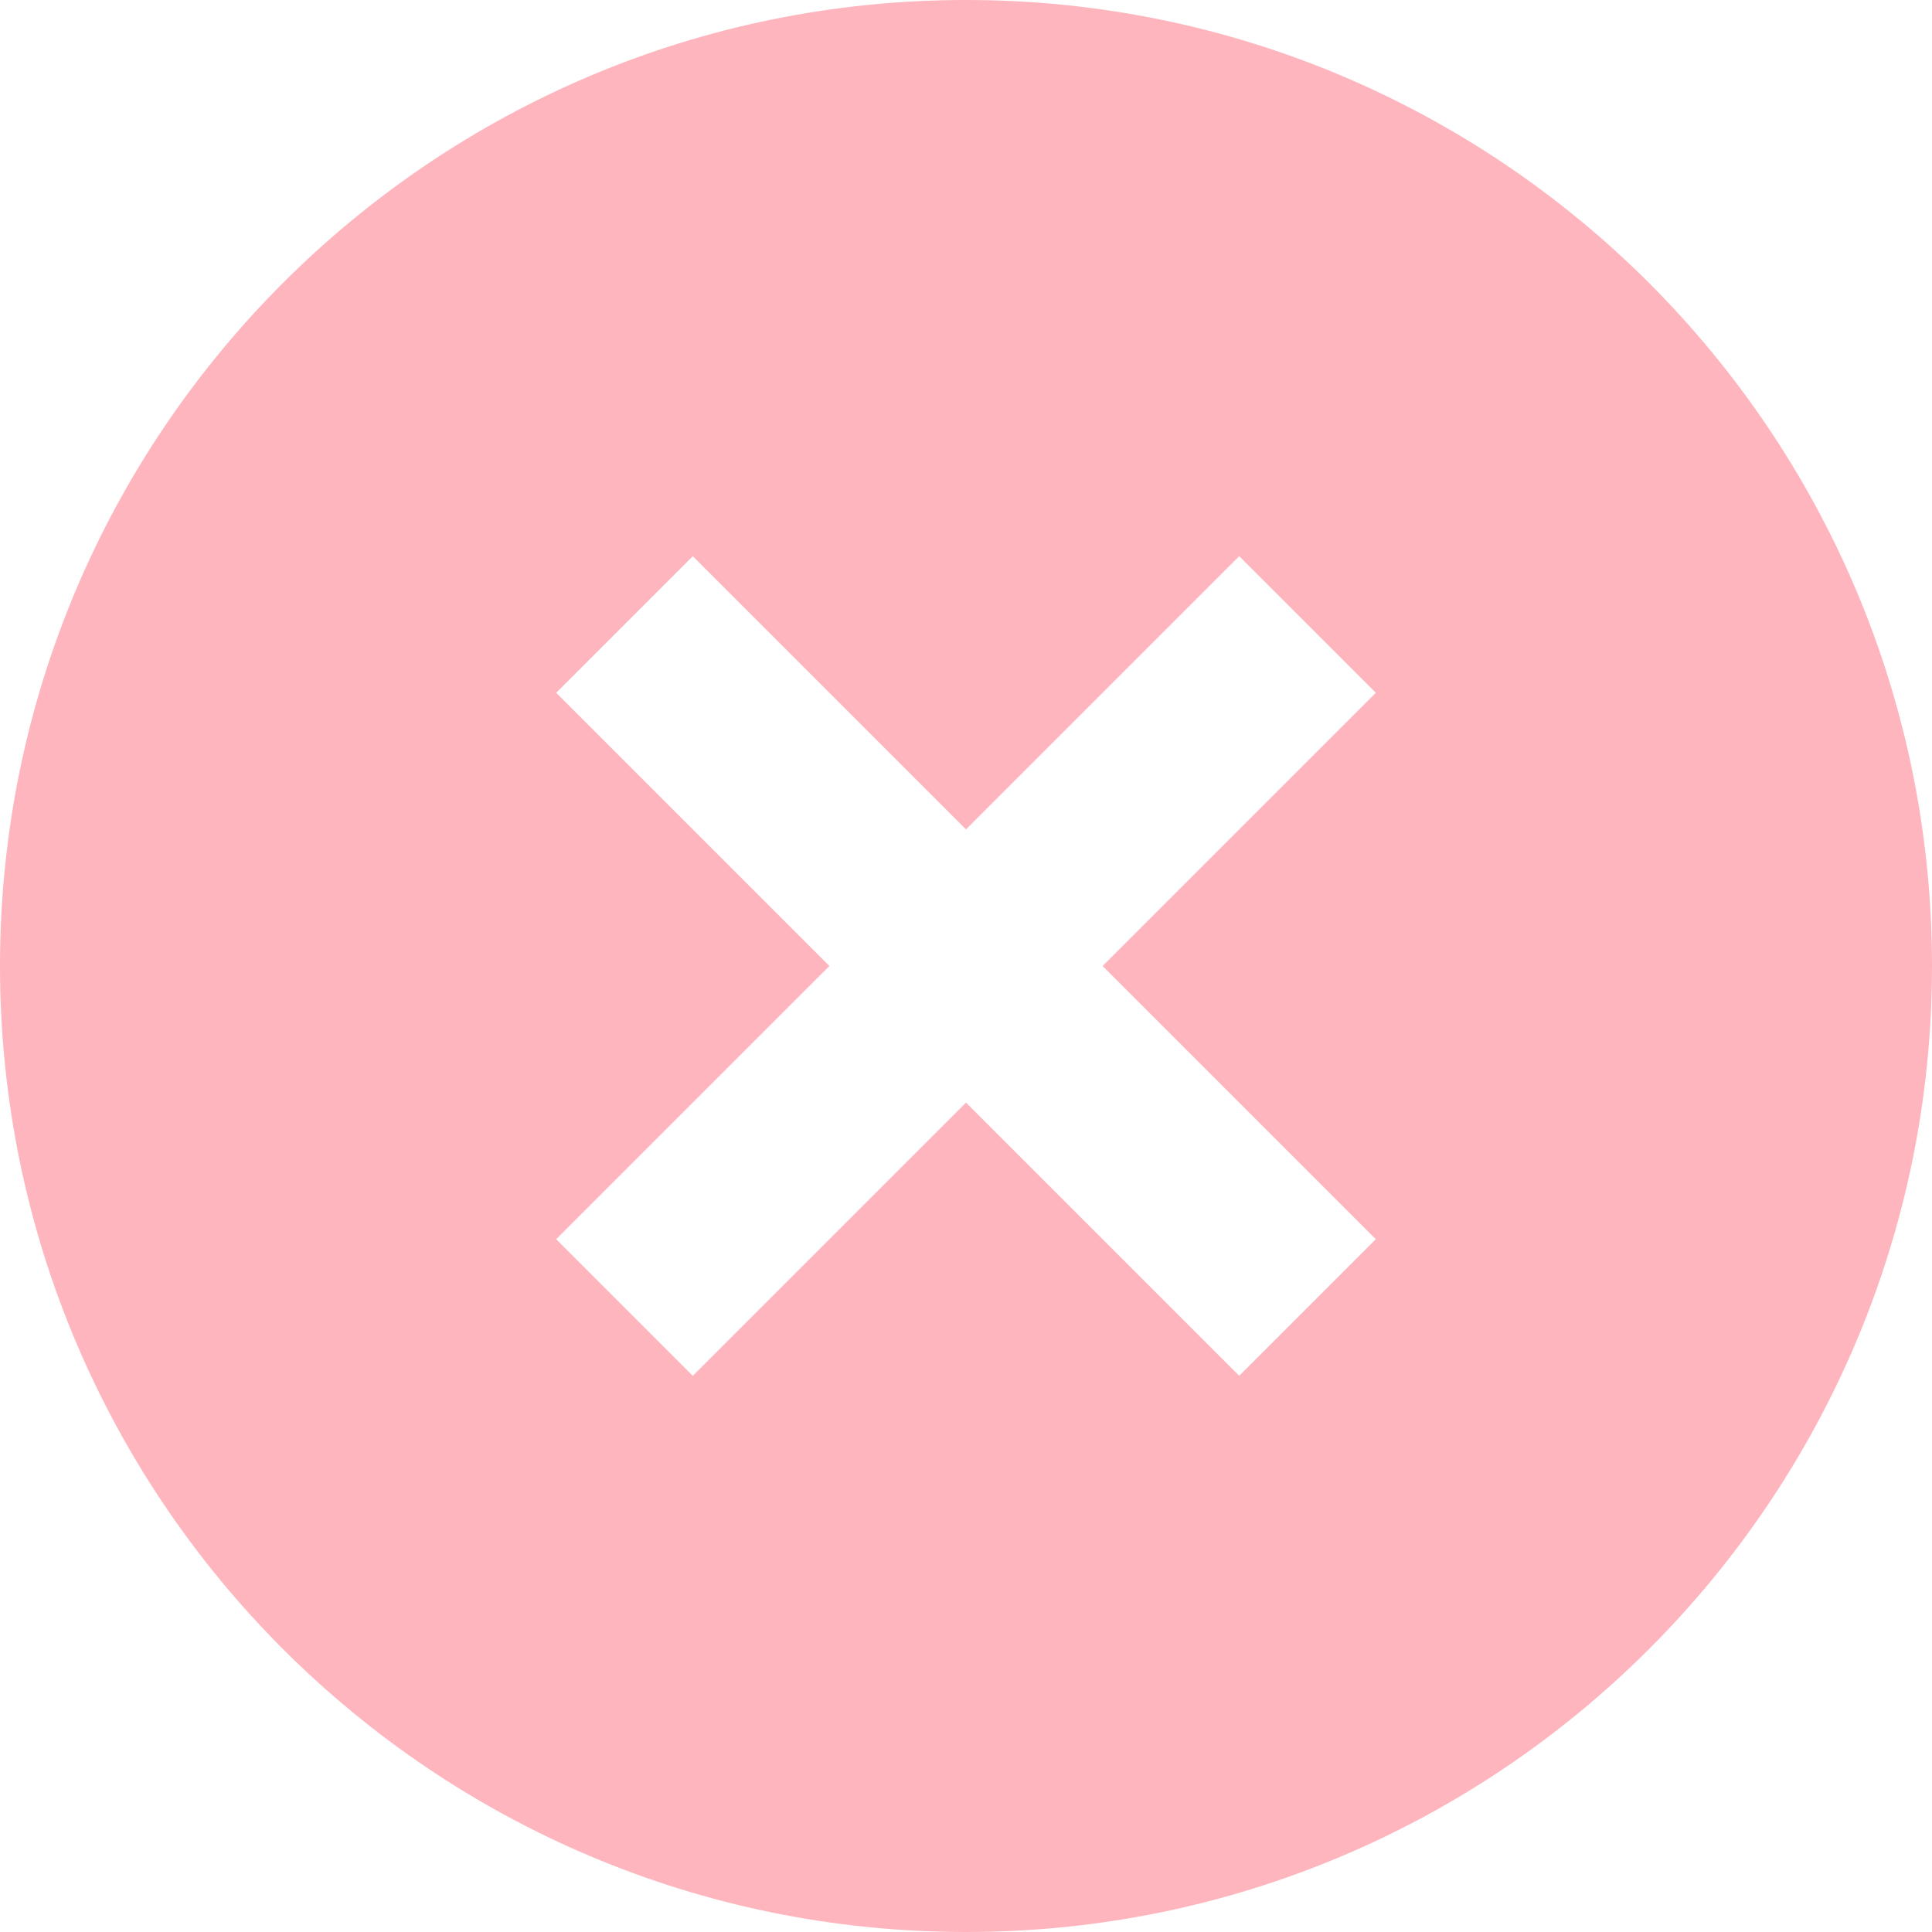 <svg width="17" height="17" viewBox="0 0 17 17" fill="none" xmlns="http://www.w3.org/2000/svg">
<path d="M8.5 17C3.806 17 0 13.194 0 8.5C0 3.806 3.806 0 8.5 0C13.194 0 17 3.806 17 8.5C17 13.194 13.194 17 8.5 17ZM8.5 7.298L6.096 4.894L4.894 6.096L7.298 8.5L4.894 10.904L6.096 12.106L8.5 9.702L10.904 12.106L12.106 10.904L9.702 8.5L12.106 6.096L10.904 4.894L8.5 7.298Z" fill="#FEB5BD"/>
</svg>

